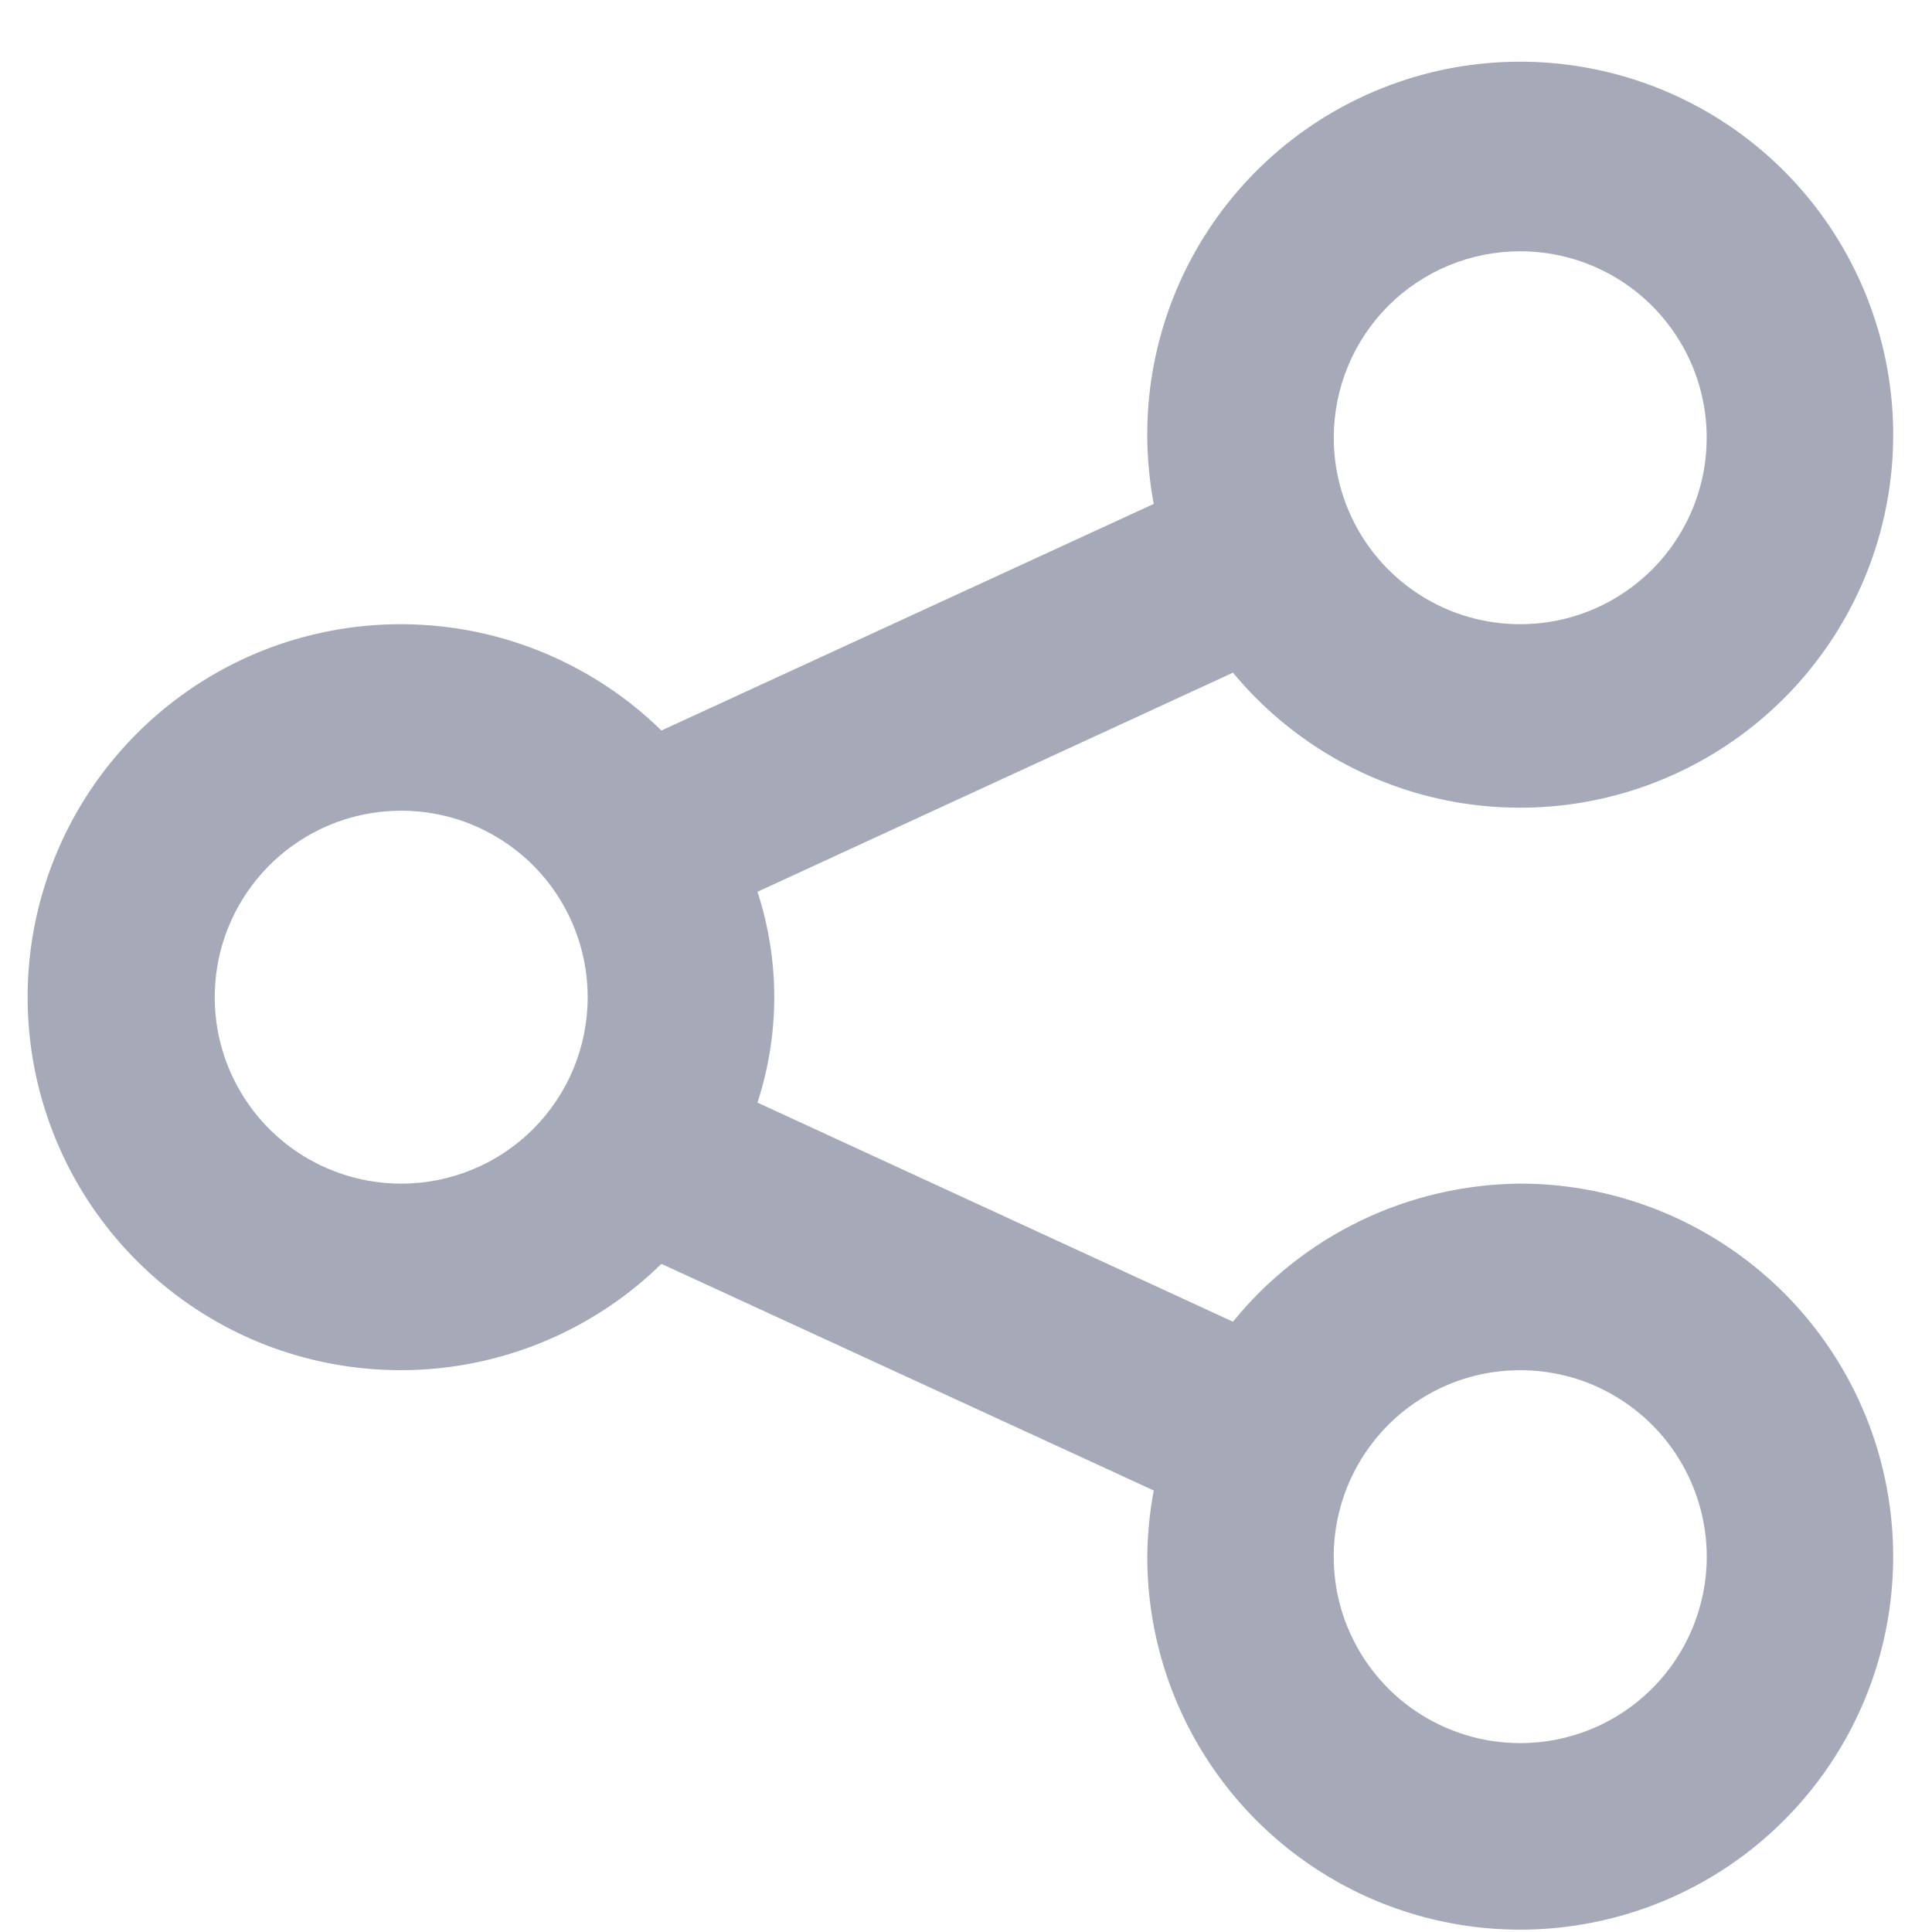 <svg width="17" height="17" viewBox="0 0 17 17" fill="none" xmlns="http://www.w3.org/2000/svg">
<path d="M13.377 10.415C12.892 10.419 12.414 10.529 11.977 10.739C11.54 10.949 11.155 11.253 10.849 11.63L6.665 9.702C6.862 9.099 6.862 8.45 6.665 7.847L10.849 5.919C11.343 6.515 12.031 6.917 12.792 7.055C13.554 7.192 14.339 7.057 15.01 6.671C15.681 6.286 16.194 5.677 16.46 4.95C16.725 4.223 16.725 3.426 16.459 2.699C16.194 1.973 15.681 1.363 15.01 0.978C14.338 0.593 13.553 0.458 12.792 0.595C12.031 0.733 11.342 1.135 10.849 1.731C10.355 2.327 10.088 3.078 10.095 3.852C10.097 4.047 10.116 4.242 10.152 4.434L5.82 6.428C5.358 5.976 4.773 5.671 4.138 5.55C3.504 5.43 2.848 5.499 2.252 5.749C1.657 6 1.149 6.421 0.791 6.959C0.434 7.497 0.243 8.129 0.243 8.775C0.243 9.42 0.434 10.052 0.791 10.59C1.149 11.128 1.657 11.549 2.252 11.8C2.848 12.05 3.504 12.119 4.138 11.999C4.773 11.878 5.358 11.573 5.82 11.121L10.152 13.115C10.116 13.307 10.097 13.502 10.095 13.697C10.095 14.347 10.287 14.981 10.648 15.521C11.008 16.061 11.521 16.481 12.12 16.73C12.72 16.978 13.38 17.043 14.017 16.916C14.653 16.79 15.238 16.477 15.697 16.018C16.156 15.559 16.469 14.974 16.595 14.338C16.722 13.701 16.657 13.041 16.409 12.441C16.16 11.842 15.74 11.329 15.2 10.969C14.66 10.608 14.026 10.415 13.377 10.415ZM13.377 2.211C13.701 2.211 14.018 2.307 14.288 2.487C14.558 2.667 14.768 2.924 14.893 3.224C15.017 3.523 15.049 3.853 14.986 4.172C14.923 4.49 14.766 4.782 14.537 5.012C14.307 5.241 14.015 5.398 13.697 5.461C13.378 5.524 13.048 5.492 12.748 5.368C12.449 5.243 12.192 5.033 12.012 4.763C11.832 4.493 11.736 4.176 11.736 3.852C11.736 3.416 11.908 2.999 12.216 2.691C12.524 2.383 12.941 2.211 13.377 2.211ZM3.53 10.415C3.206 10.415 2.889 10.319 2.619 10.139C2.349 9.959 2.139 9.702 2.014 9.402C1.89 9.103 1.858 8.773 1.921 8.454C1.984 8.136 2.141 7.844 2.37 7.614C2.6 7.385 2.892 7.228 3.21 7.165C3.529 7.102 3.859 7.134 4.158 7.258C4.458 7.383 4.715 7.593 4.895 7.863C5.075 8.133 5.171 8.45 5.171 8.775C5.171 9.21 4.999 9.627 4.691 9.935C4.383 10.243 3.966 10.415 3.53 10.415ZM13.377 15.338C13.052 15.338 12.735 15.242 12.465 15.062C12.195 14.882 11.985 14.625 11.86 14.325C11.736 14.026 11.704 13.696 11.767 13.377C11.83 13.059 11.987 12.767 12.216 12.537C12.446 12.308 12.738 12.151 13.056 12.088C13.375 12.025 13.705 12.057 14.005 12.181C14.304 12.306 14.561 12.516 14.741 12.786C14.921 13.056 15.018 13.373 15.018 13.697C15.018 14.133 14.845 14.55 14.537 14.858C14.229 15.166 13.812 15.338 13.377 15.338Z" fill="#A6A9B8"/>
</svg>
